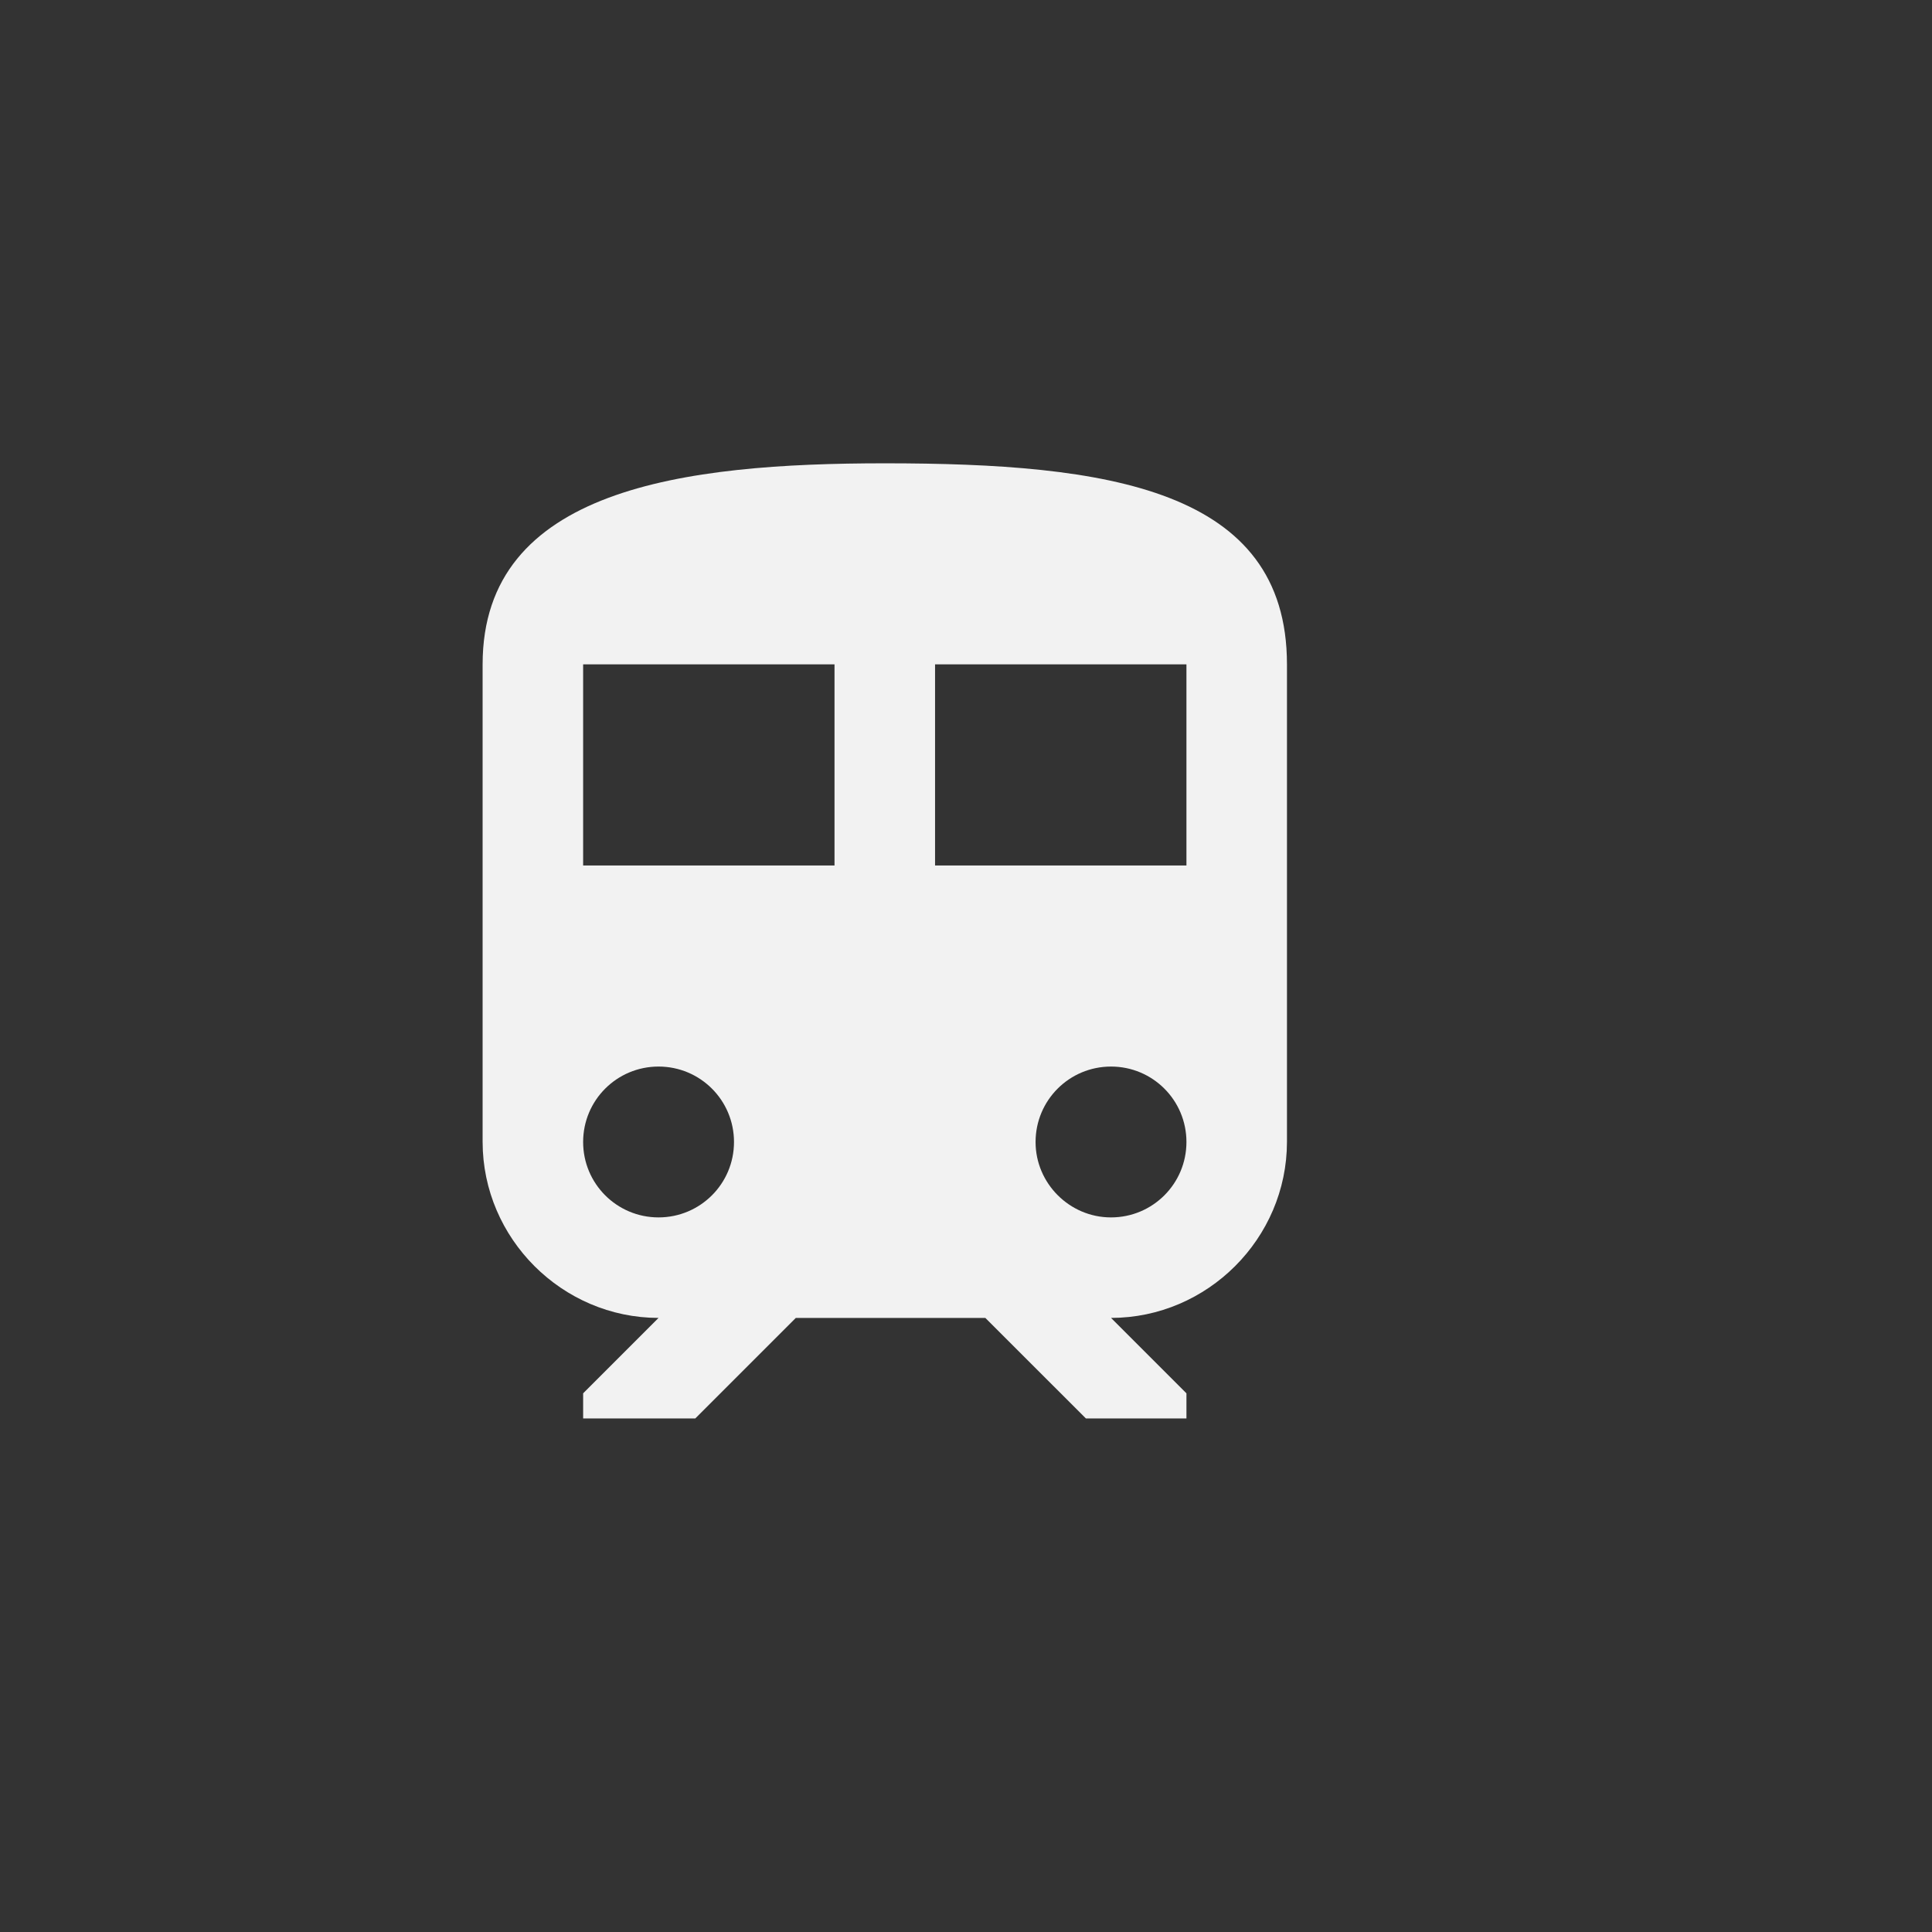 <?xml version="1.0" encoding="UTF-8" standalone="no"?><!DOCTYPE svg PUBLIC "-//W3C//DTD SVG 1.1//EN" "http://www.w3.org/Graphics/SVG/1.1/DTD/svg11.dtd"><svg width="100%" height="100%" viewBox="0 0 417 417" version="1.1" xmlns="http://www.w3.org/2000/svg" xmlns:xlink="http://www.w3.org/1999/xlink" xml:space="preserve" style="fill-rule:evenodd;clip-rule:evenodd;stroke-linejoin:round;stroke-miterlimit:1.414;"><rect x="0" y="0" width="417" height="417" fill="#333333" stroke="none"/><g><path d="M190.971,100c-43.409,0 -86.804,5.425 -86.804,43.396l0,103.092c0.025,20.82 17.15,37.945 37.971,37.97l-16.275,16.275l0,5.425l24.204,0l21.7,-21.7l40.904,0l21.708,21.7l21.7,0l0,-5.425l-16.275,-16.275c20.821,-0.025 37.946,-17.15 37.971,-37.97l0,-103.092c0,-37.971 -38.846,-43.396 -86.804,-43.396l0,0Zm-48.833,162.763c-9,0 -16.275,-7.275 -16.275,-16.275c0,-9.013 7.275,-16.284 16.275,-16.284c9.012,0 16.287,7.271 16.287,16.284c0,9 -7.275,16.275 -16.287,16.275Zm37.983,-75.959l-54.258,0l0,-43.408l54.258,0l0,43.408Zm21.7,0l0,-43.408l54.258,0l0,43.408l-54.258,0l0,0Zm37.983,75.959c-0.008,0 -0.016,0 -0.025,0c-8.921,0 -16.262,-7.342 -16.262,-16.263c0,-0.004 0,-0.008 0,-0.012c0,-9.013 7.275,-16.284 16.287,-16.284c9,0 16.275,7.271 16.275,16.284c0,9 -7.275,16.275 -16.275,16.275l0,0Z" style="fill:#f2f2f2;fill-rule:nonzero;"/><rect x="0" y="0" width="416.667" height="416.667" style="fill:none;"/></g></svg>